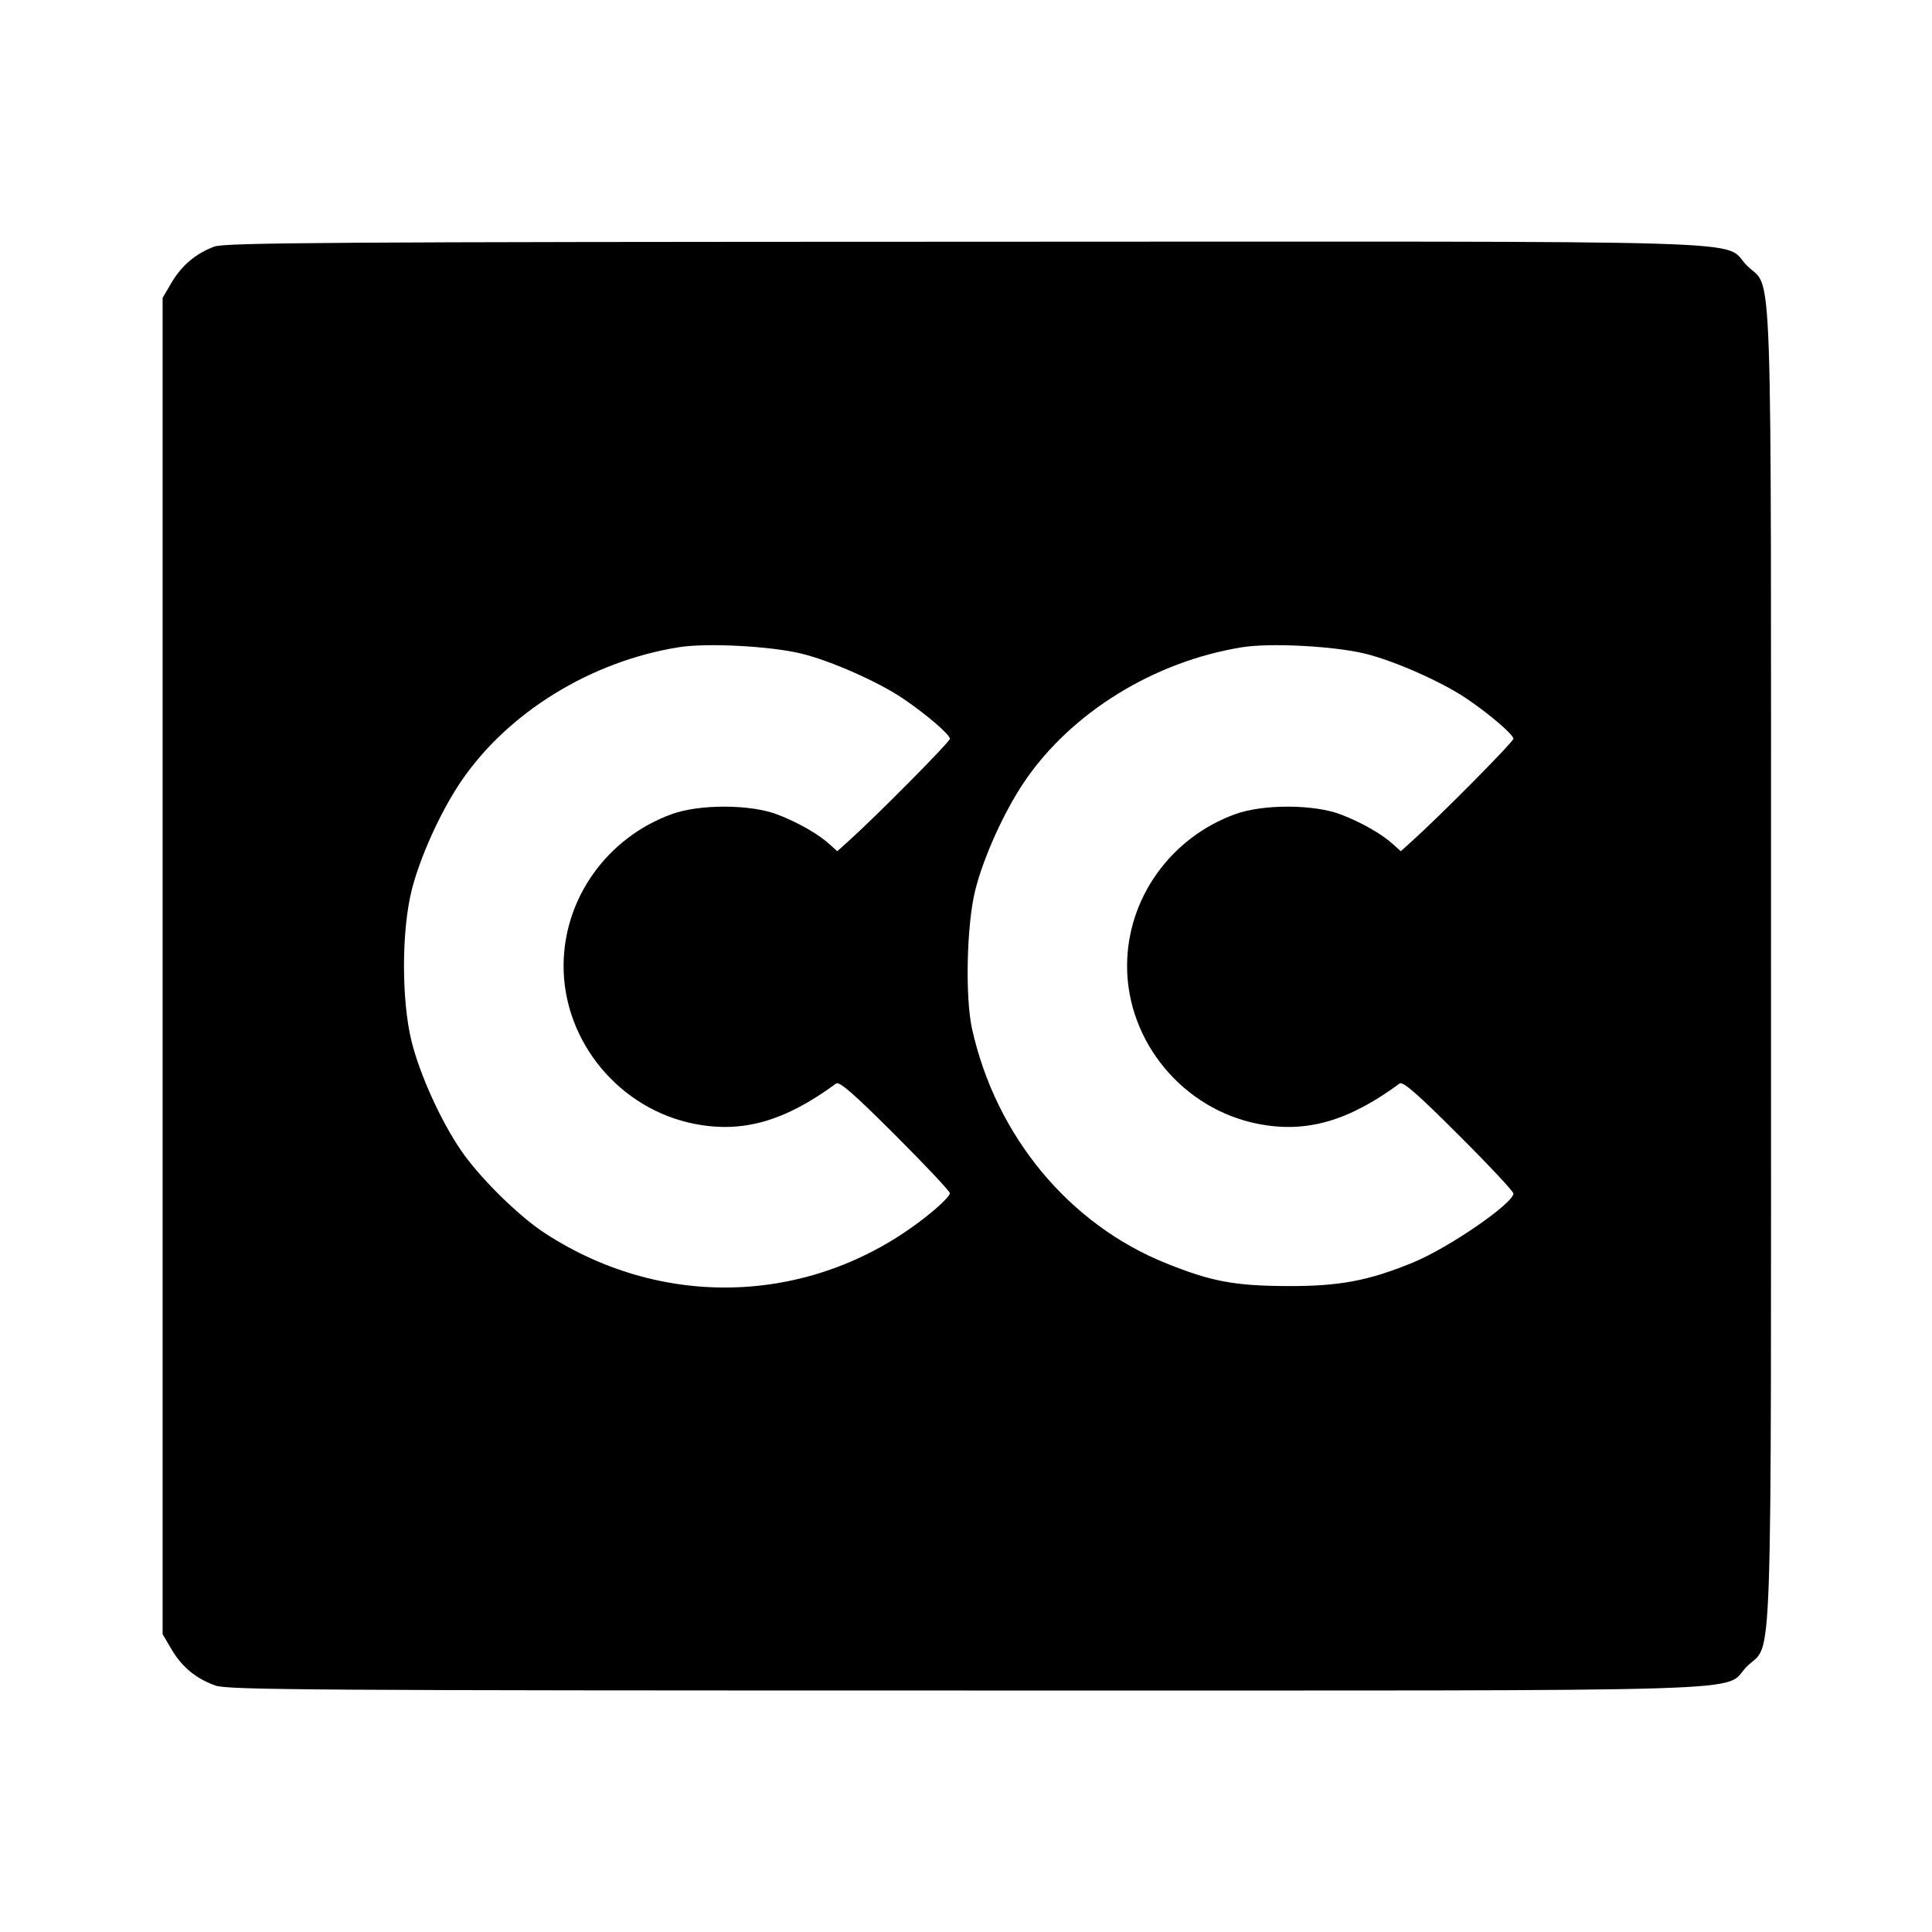 <svg viewBox="0 0 24 24" xmlns="http://www.w3.org/2000/svg"><path d="M2.664 3.063 C 2.436 3.146,2.257 3.297,2.131 3.511 L 2.020 3.700 2.020 12.000 L 2.020 20.300 2.131 20.489 C 2.260 20.709,2.437 20.854,2.678 20.939 C 2.830 20.993,3.916 21.000,11.998 21.000 C 22.265 21.000,21.375 21.027,21.701 20.701 C 22.026 20.376,22.000 21.144,22.000 12.000 C 22.000 2.856,22.026 3.624,21.701 3.299 C 21.375 2.972,22.267 3.000,11.983 3.003 C 4.135 3.005,2.798 3.014,2.664 3.063 M9.958 8.120 C 10.324 8.210,10.919 8.473,11.227 8.684 C 11.510 8.876,11.800 9.126,11.800 9.177 C 11.800 9.216,10.874 10.151,10.530 10.458 L 10.401 10.574 10.310 10.492 C 10.168 10.362,9.921 10.220,9.660 10.119 C 9.327 9.990,8.691 9.987,8.343 10.114 C 7.539 10.407,7.001 11.163,7.001 12.000 C 7.001 12.942,7.698 13.781,8.632 13.962 C 9.227 14.078,9.751 13.928,10.386 13.460 C 10.427 13.430,10.605 13.585,11.120 14.100 C 11.494 14.473,11.800 14.799,11.800 14.823 C 11.800 14.848,11.714 14.940,11.608 15.029 C 10.216 16.203,8.290 16.316,6.760 15.313 C 6.434 15.099,5.949 14.619,5.723 14.285 C 5.471 13.914,5.215 13.347,5.113 12.938 C 4.987 12.429,4.987 11.571,5.113 11.062 C 5.215 10.654,5.470 10.088,5.722 9.715 C 6.304 8.853,7.337 8.215,8.433 8.040 C 8.783 7.984,9.572 8.026,9.958 8.120 M16.958 8.120 C 17.324 8.210,17.919 8.473,18.227 8.684 C 18.510 8.876,18.800 9.126,18.800 9.177 C 18.800 9.216,17.874 10.151,17.530 10.458 L 17.401 10.574 17.310 10.492 C 17.168 10.362,16.921 10.220,16.660 10.119 C 16.327 9.990,15.691 9.987,15.343 10.114 C 14.539 10.407,14.001 11.163,14.001 12.000 C 14.001 12.942,14.698 13.781,15.632 13.962 C 16.227 14.078,16.751 13.928,17.386 13.460 C 17.427 13.430,17.605 13.585,18.120 14.100 C 18.494 14.473,18.800 14.800,18.800 14.826 C 18.800 14.948,18.001 15.498,17.561 15.680 C 16.998 15.912,16.639 15.979,15.980 15.976 C 15.334 15.972,15.053 15.920,14.493 15.696 C 13.282 15.212,12.371 14.114,12.075 12.780 C 11.988 12.386,12.008 11.490,12.114 11.062 C 12.215 10.655,12.470 10.089,12.722 9.715 C 13.304 8.853,14.337 8.215,15.433 8.040 C 15.783 7.984,16.572 8.026,16.958 8.120 " stroke="none" fill-rule="evenodd" fill="black"></path></svg>